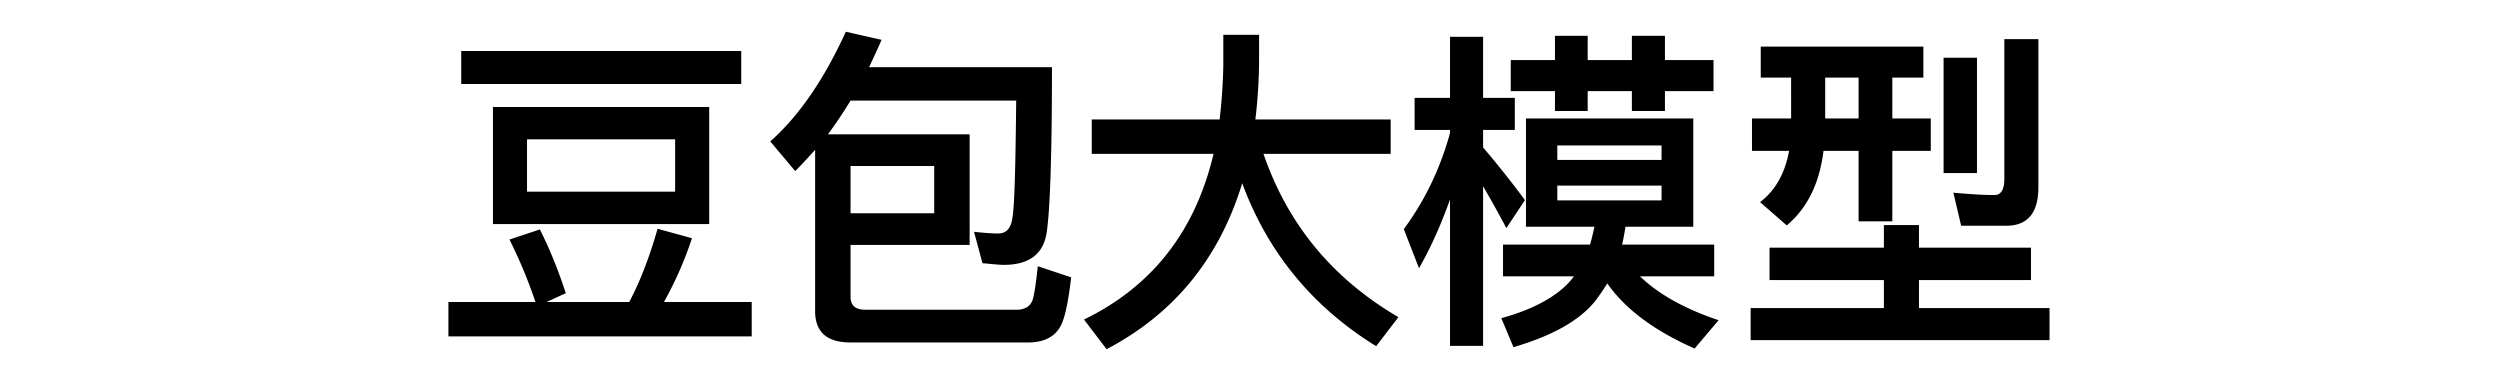 <svg fill="currentColor" fill-rule="evenodd" height="1em" style="flex:none;line-height:1" viewBox="0 0 105 24" xmlns="http://www.w3.org/2000/svg"><title>Doubao</title><path clip-rule="evenodd" d="M84.677 2.935h10.245V4.89h-1.956v2.573h2.423v2.04h-2.423v4.442h-2.125V9.503h-2.21c-.256 2.082-1.042 3.634-2.317 4.697l-1.68-1.467c.978-.744 1.573-1.828 1.829-3.23h-2.338v-2.04h2.465V4.89h-1.913V2.935zm4.06 1.955v2.573h2.104V4.89h-2.104zm7.46-1.253H98.3v7.268h-2.104V3.638zM85.23 15.603h7.205v-1.424h2.21v1.424h7.057v2.04h-7.057v1.764h8.226v2.02H84.04v-2.02h8.395v-1.764H85.23v-2.04zm14.92-1.382h-2.848l-.489-2.083c.914.085 1.786.149 2.593.149.404 0 .617-.34.617-1.02v-8.8h2.146v9.331c0 1.616-.68 2.423-2.019 2.423zM68.928 3.785h2.784v-1.53h2.062v1.53h2.784v-1.53h2.083v1.53h3.06v1.956h-3.06v1.254h-2.083V5.74h-2.784v1.254h-2.062V5.74h-2.784V3.785zm6.079 14.07c-.224.366-.465.72-.723 1.063-.978 1.254-2.72 2.232-5.186 2.954l-.765-1.827c2.019-.553 3.486-1.36 4.378-2.38a3.77 3.77 0 00.191-.256H68.44v-1.998h5.484c.106-.36.19-.744.276-1.126h-4.314V7.463h10.541v6.822h-4.272c-.063.382-.127.765-.212 1.126h5.802v1.998h-4.676c1.148 1.106 2.784 2.04 4.953 2.763l-1.51 1.786c-2.508-1.105-4.357-2.466-5.504-4.102zm-7.822-6.12v10.053h-2.083v-9.225c-.553 1.552-1.19 2.997-1.955 4.336l-.957-2.465c1.318-1.786 2.296-3.805 2.912-6.058v-.191h-2.231v-2.02h2.231V2.32h2.083v3.847h1.998v2.019h-1.998V9.29a60.294 60.294 0 012.636 3.316l-1.17 1.764a68.99 68.99 0 00-1.466-2.635zm11.243.892v-.935h-6.567v.935h6.567zm-6.567-2.55h6.567v-.914h-6.567v.913zm-29.33-2.55h8.055a35.1 35.1 0 00.233-3.423V2.191h2.254v1.403c0 1.382-.086 2.7-.234 3.932h8.523v2.168h-8.013c1.53 4.442 4.357 7.864 8.501 10.287l-1.402 1.828c-3.996-2.466-6.823-5.888-8.438-10.266-1.445 4.74-4.294 8.225-8.544 10.457l-1.424-1.87c4.293-2.083 7.014-5.569 8.161-10.436H42.53V7.526zm-7.694.934v6.972h-7.502v3.273c0 .531.297.807.935.807h9.65c.424-.042.7-.212.85-.53.106-.235.233-.979.36-2.211l2.105.701c-.15 1.275-.319 2.168-.51 2.7-.298.892-.978 1.36-2.083 1.402H27.335c-1.488 0-2.232-.659-2.232-1.976V9.439c-.425.468-.829.914-1.254 1.34l-1.573-1.871C24.104 7.292 25.677 4.976 27.037 2l2.253.51c-.255.595-.531 1.17-.786 1.722h11.52c0 5.653-.128 9.139-.34 10.457-.213 1.317-1.106 1.997-2.679 1.997-.255 0-.722-.042-1.36-.106l-.531-1.976c.595.063 1.105.106 1.53.106.51 0 .808-.34.893-1.02.127-.723.191-3.167.233-7.354H27.335c-.443.73-.918 1.439-1.424 2.125h8.926zm-7.502 4.974h5.27v-2.976h-5.27v2.976zM2.808 3.212h17.64v2.082H2.808V3.212zM2 19.024h5.483a30.518 30.518 0 00-1.636-3.932l1.913-.637c.637 1.254 1.169 2.593 1.636 4.017l-1.211.552h5.207c.68-1.275 1.275-2.826 1.786-4.612l2.167.596a23.133 23.133 0 01-1.764 4.016h5.527v2.169H2v-2.169zM4.805 6.74H18.43v7.375H4.805V6.74zm11.478 5.335V8.78H6.952v3.295h9.33z"></path></svg>